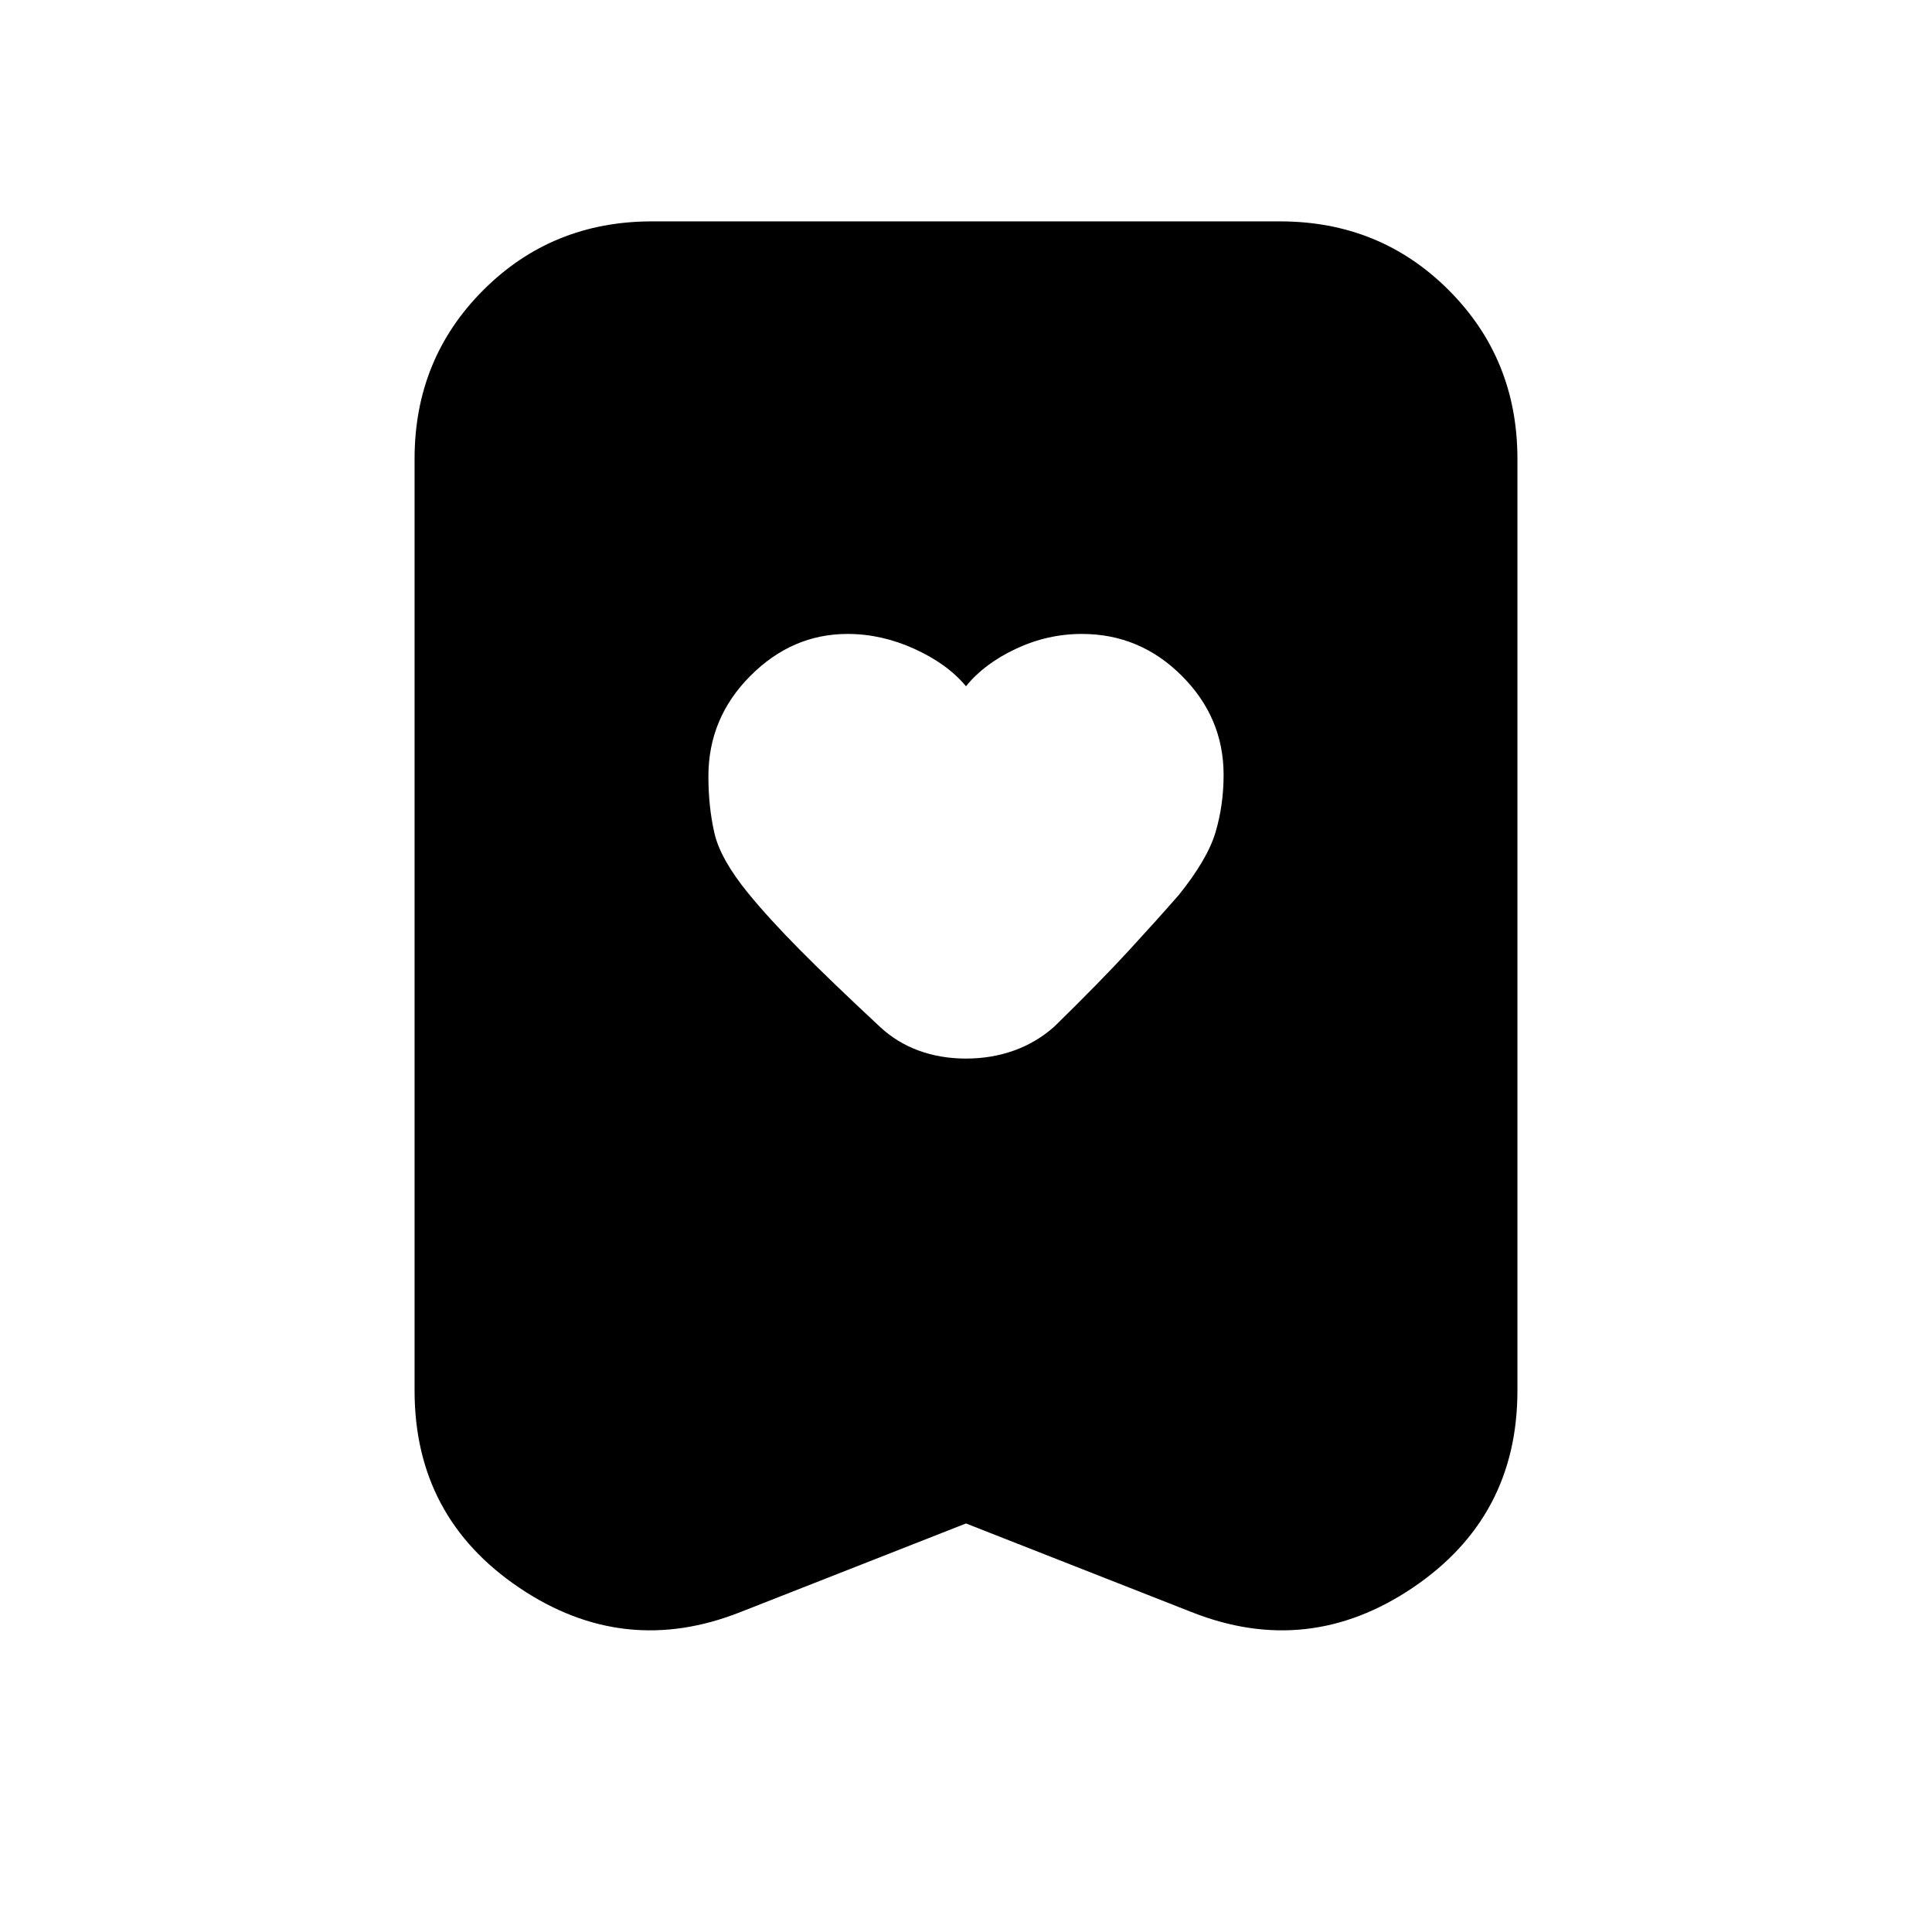 <svg xmlns="http://www.w3.org/2000/svg" height="20" viewBox="0 -960 960 960" width="20"><path d="M480-619q-9.32-11.19-25.66-18.59Q438-645 421.15-645q-27.57 0-48.36 20.9Q352-603.21 352-574.27q0 15.27 3 28.27t16.9 30q10.44 12.73 25.82 28.24 15.38 15.51 39.38 37.85 8.42 7.91 19.31 11.91 10.9 4 23.59 4t23.87-4q11.18-4 20.13-12 22.8-22.33 36.9-37.67Q575-503 585.74-515.29 600-533 604-546.5q4-13.5 4-28.51 0-28.45-20.8-49.22Q566.41-645 537.61-645q-17.11 0-32.86 7.41Q489-630.19 480-619Zm0 416-112 44q-58 23-110-12.08T206-269v-463q0-49.7 34.15-83.85Q274.3-850 324-850h312q49.7 0 83.85 34.15Q754-781.7 754-732v463q0 62.84-52 97.92T592-159l-112-44Z"/></svg>